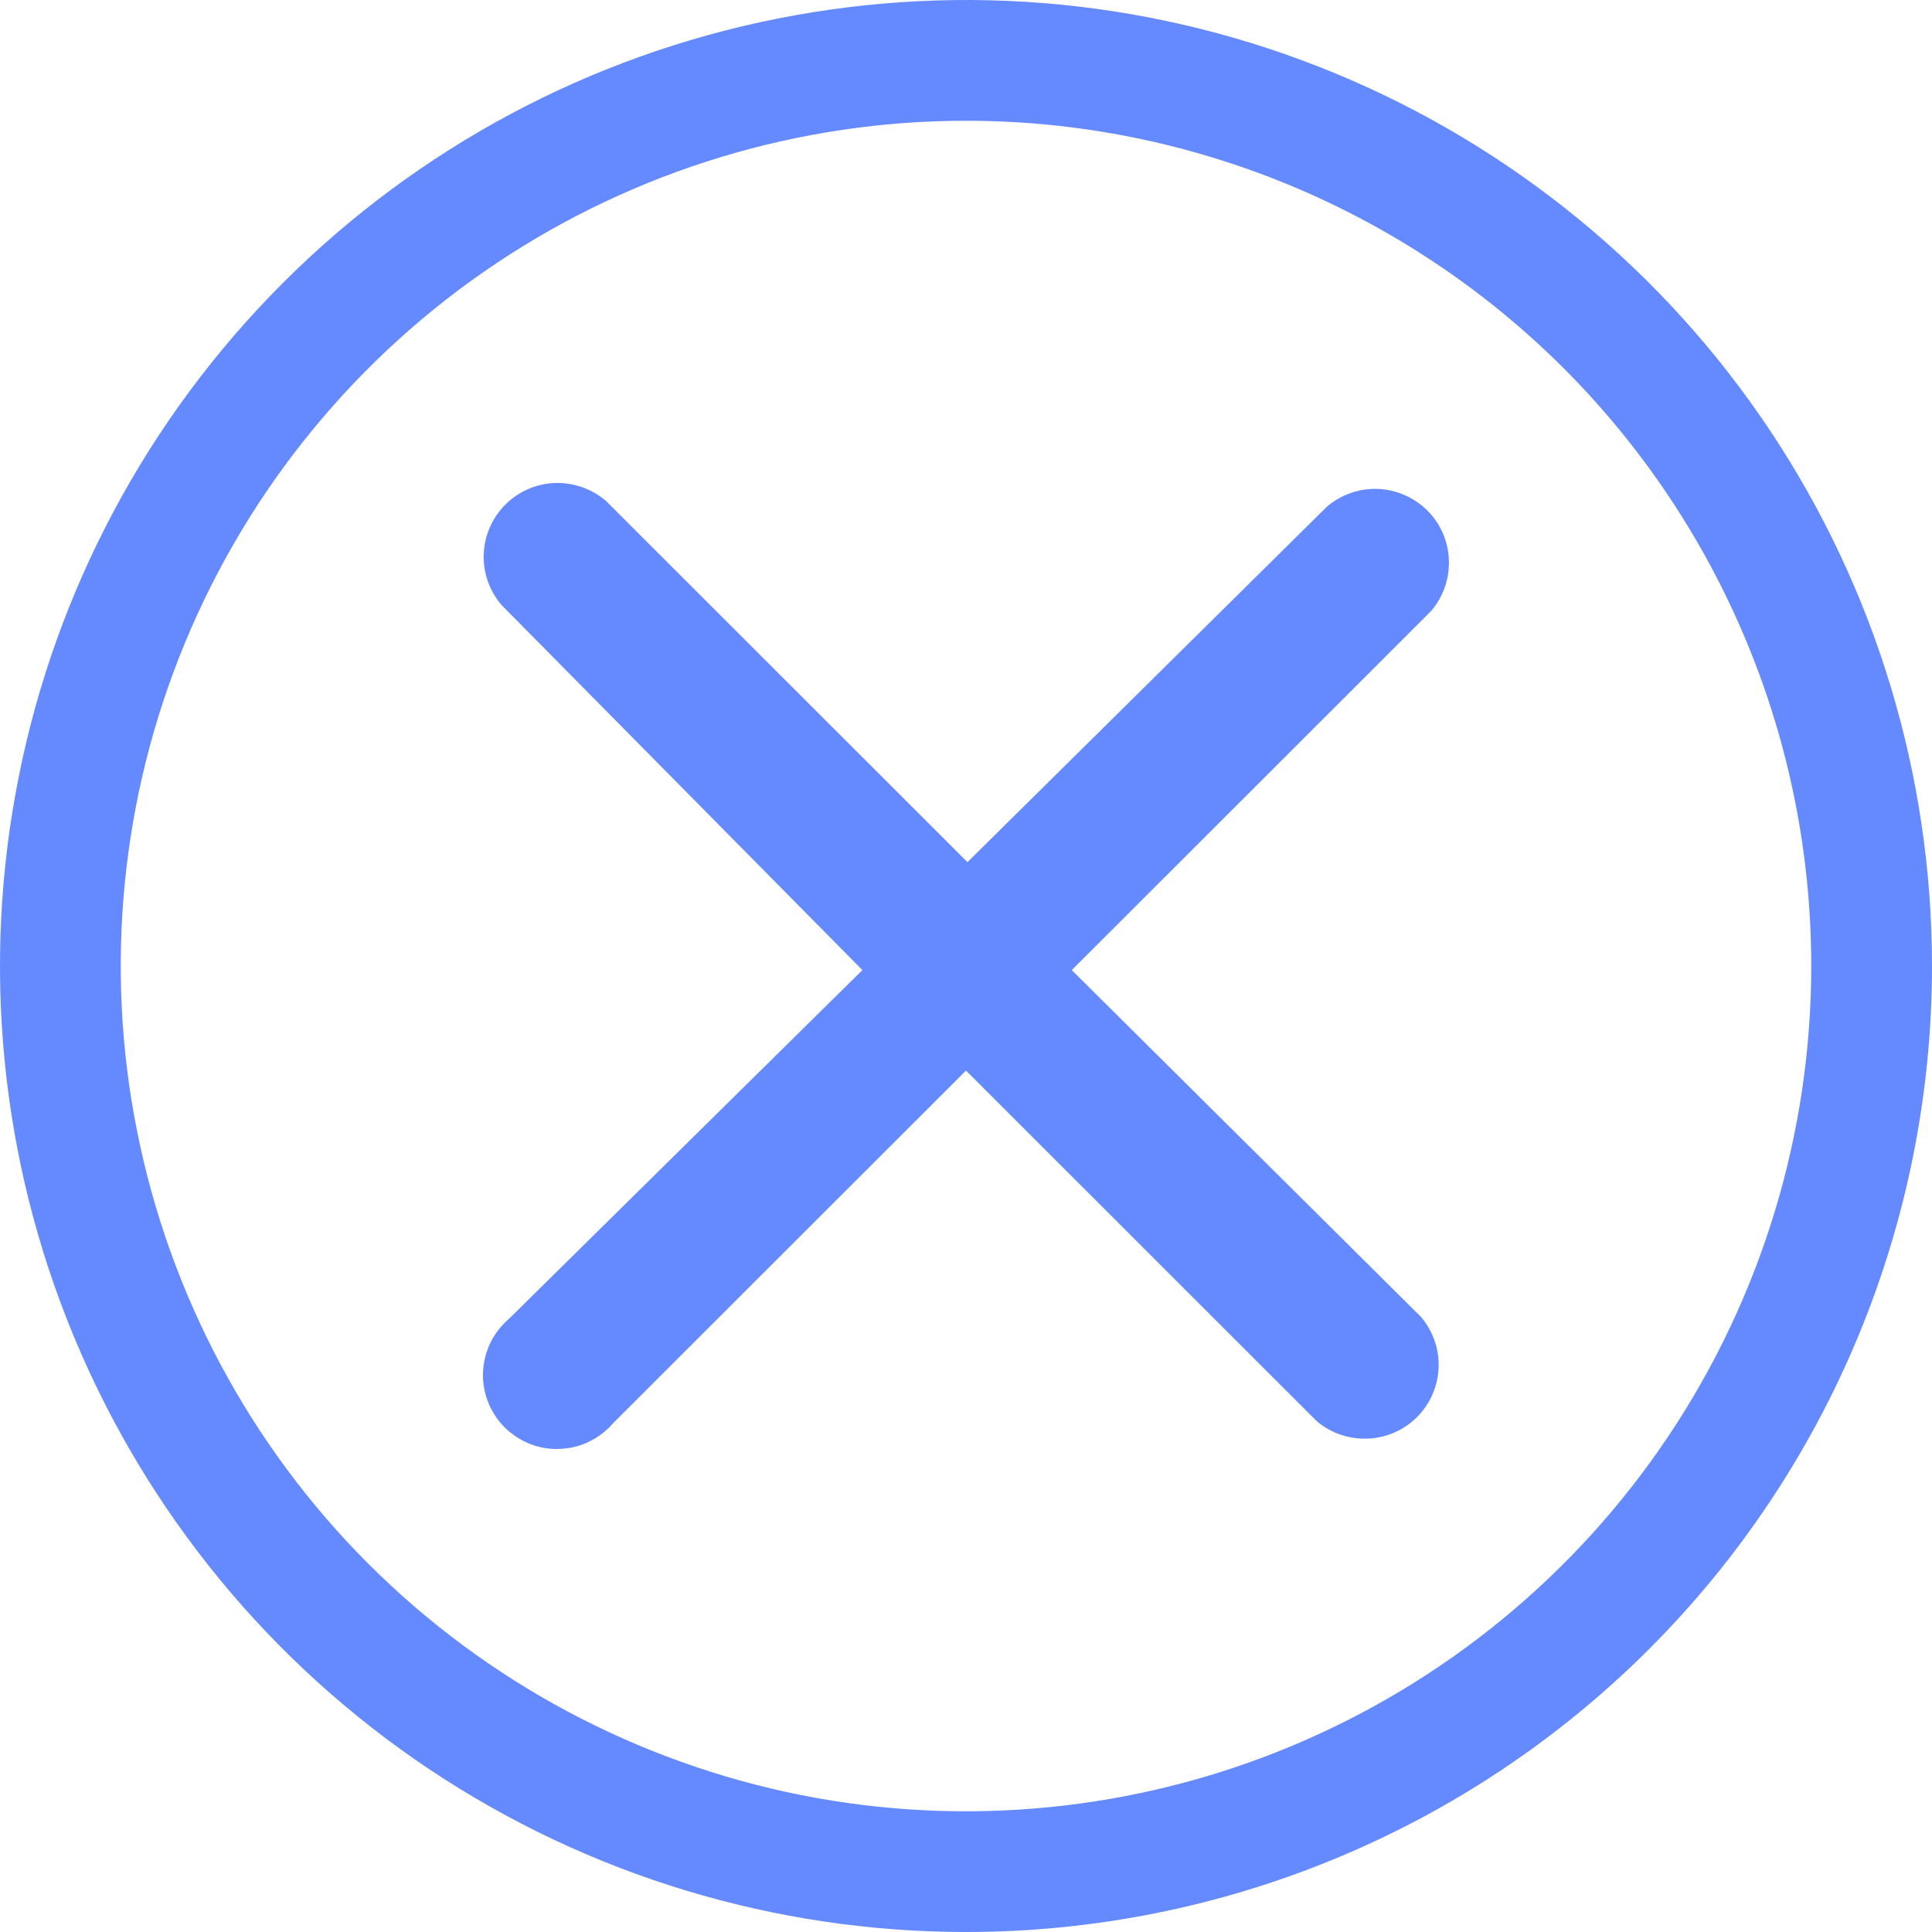 <svg width="16" height="16" viewBox="0 0 16 16" fill="none" xmlns="http://www.w3.org/2000/svg">
<path d="M8.876 8.034L11.853 5.059C11.953 4.942 12.005 4.791 11.999 4.637C11.994 4.483 11.93 4.337 11.821 4.228C11.711 4.119 11.565 4.055 11.411 4.049C11.257 4.043 11.106 4.096 10.989 4.196L8.012 7.14L5.017 4.147C4.899 4.047 4.749 3.995 4.594 4C4.44 4.006 4.294 4.07 4.185 4.179C4.076 4.288 4.012 4.434 4.006 4.588C4 4.743 4.053 4.893 4.153 5.01L7.142 8.034L4.214 10.923C4.15 10.978 4.098 11.045 4.061 11.121C4.024 11.197 4.004 11.28 4 11.364C3.997 11.449 4.011 11.533 4.042 11.611C4.073 11.69 4.12 11.761 4.179 11.821C4.239 11.88 4.311 11.927 4.389 11.958C4.468 11.989 4.552 12.003 4.636 11.999C4.721 11.996 4.803 11.976 4.879 11.939C4.955 11.902 5.023 11.85 5.078 11.786L8 8.866L10.903 11.768C11.02 11.868 11.171 11.92 11.325 11.914C11.479 11.909 11.626 11.845 11.735 11.736C11.844 11.627 11.908 11.48 11.914 11.326C11.92 11.172 11.867 11.022 11.767 10.905L8.876 8.034Z" fill="#658AFF"/>
<path d="M8 16C6.418 16 4.871 15.531 3.555 14.652C2.24 13.773 1.214 12.523 0.609 11.062C0.003 9.6 -0.155 7.991 0.154 6.439C0.462 4.887 1.224 3.462 2.343 2.343C3.462 1.224 4.887 0.462 6.439 0.154C7.991 -0.155 9.6 0.003 11.062 0.609C12.523 1.214 13.773 2.24 14.652 3.555C15.531 4.871 16 6.418 16 8C16 10.122 15.157 12.157 13.657 13.657C12.157 15.157 10.122 16 8 16ZM8 1C6.616 1 5.262 1.411 4.111 2.18C2.96 2.949 2.063 4.042 1.533 5.321C1.003 6.6 0.864 8.008 1.135 9.366C1.405 10.723 2.071 11.971 3.05 12.95C4.029 13.929 5.277 14.595 6.634 14.866C7.992 15.136 9.4 14.997 10.679 14.467C11.958 13.937 13.051 13.04 13.82 11.889C14.589 10.738 15 9.384 15 8C15 6.143 14.262 4.363 12.95 3.05C11.637 1.738 9.857 1 8 1Z" fill="#658AFF"/>
</svg>
